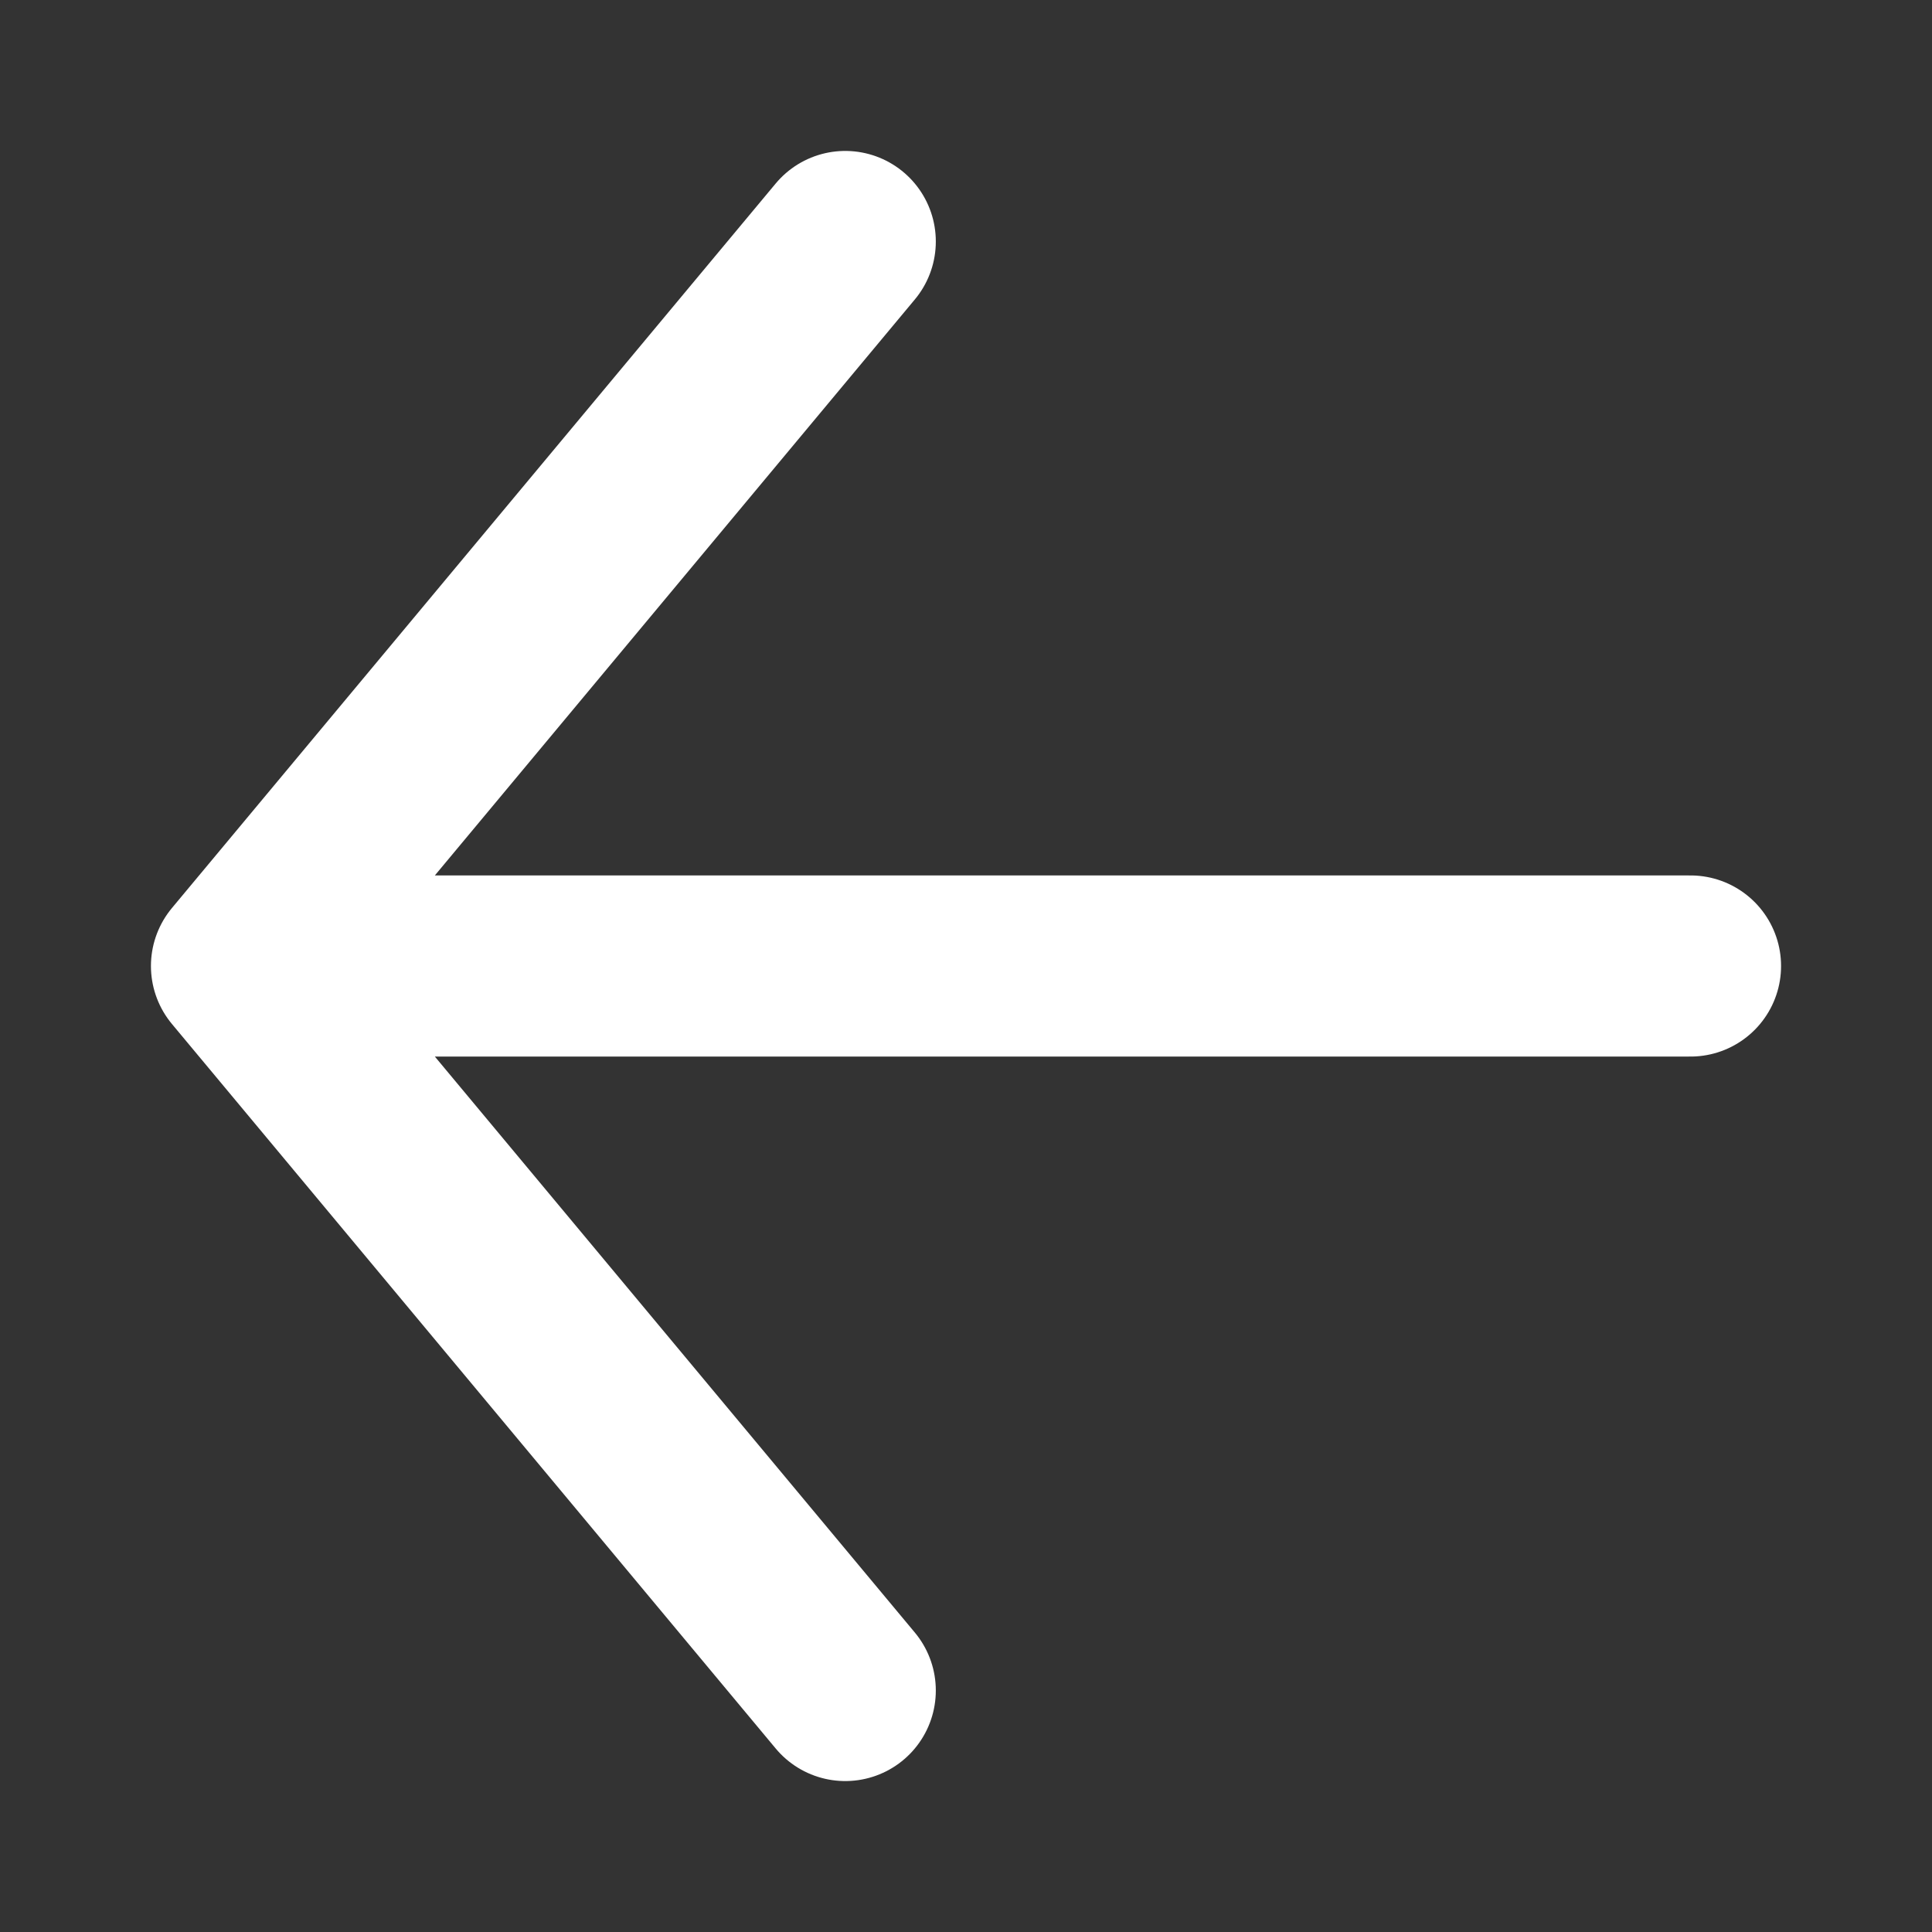 <svg width="32" height="32" viewBox="0 0 32 32" fill="none" xmlns="http://www.w3.org/2000/svg"><rect x="0" y="0" width="32" height="32" fill="#333333" stroke="none"/><path d="M4 16h24M4 16 14 4M4 16l10 12" stroke="#fff" stroke-width="3" stroke-linecap="round" stroke-linejoin="round"/></svg>